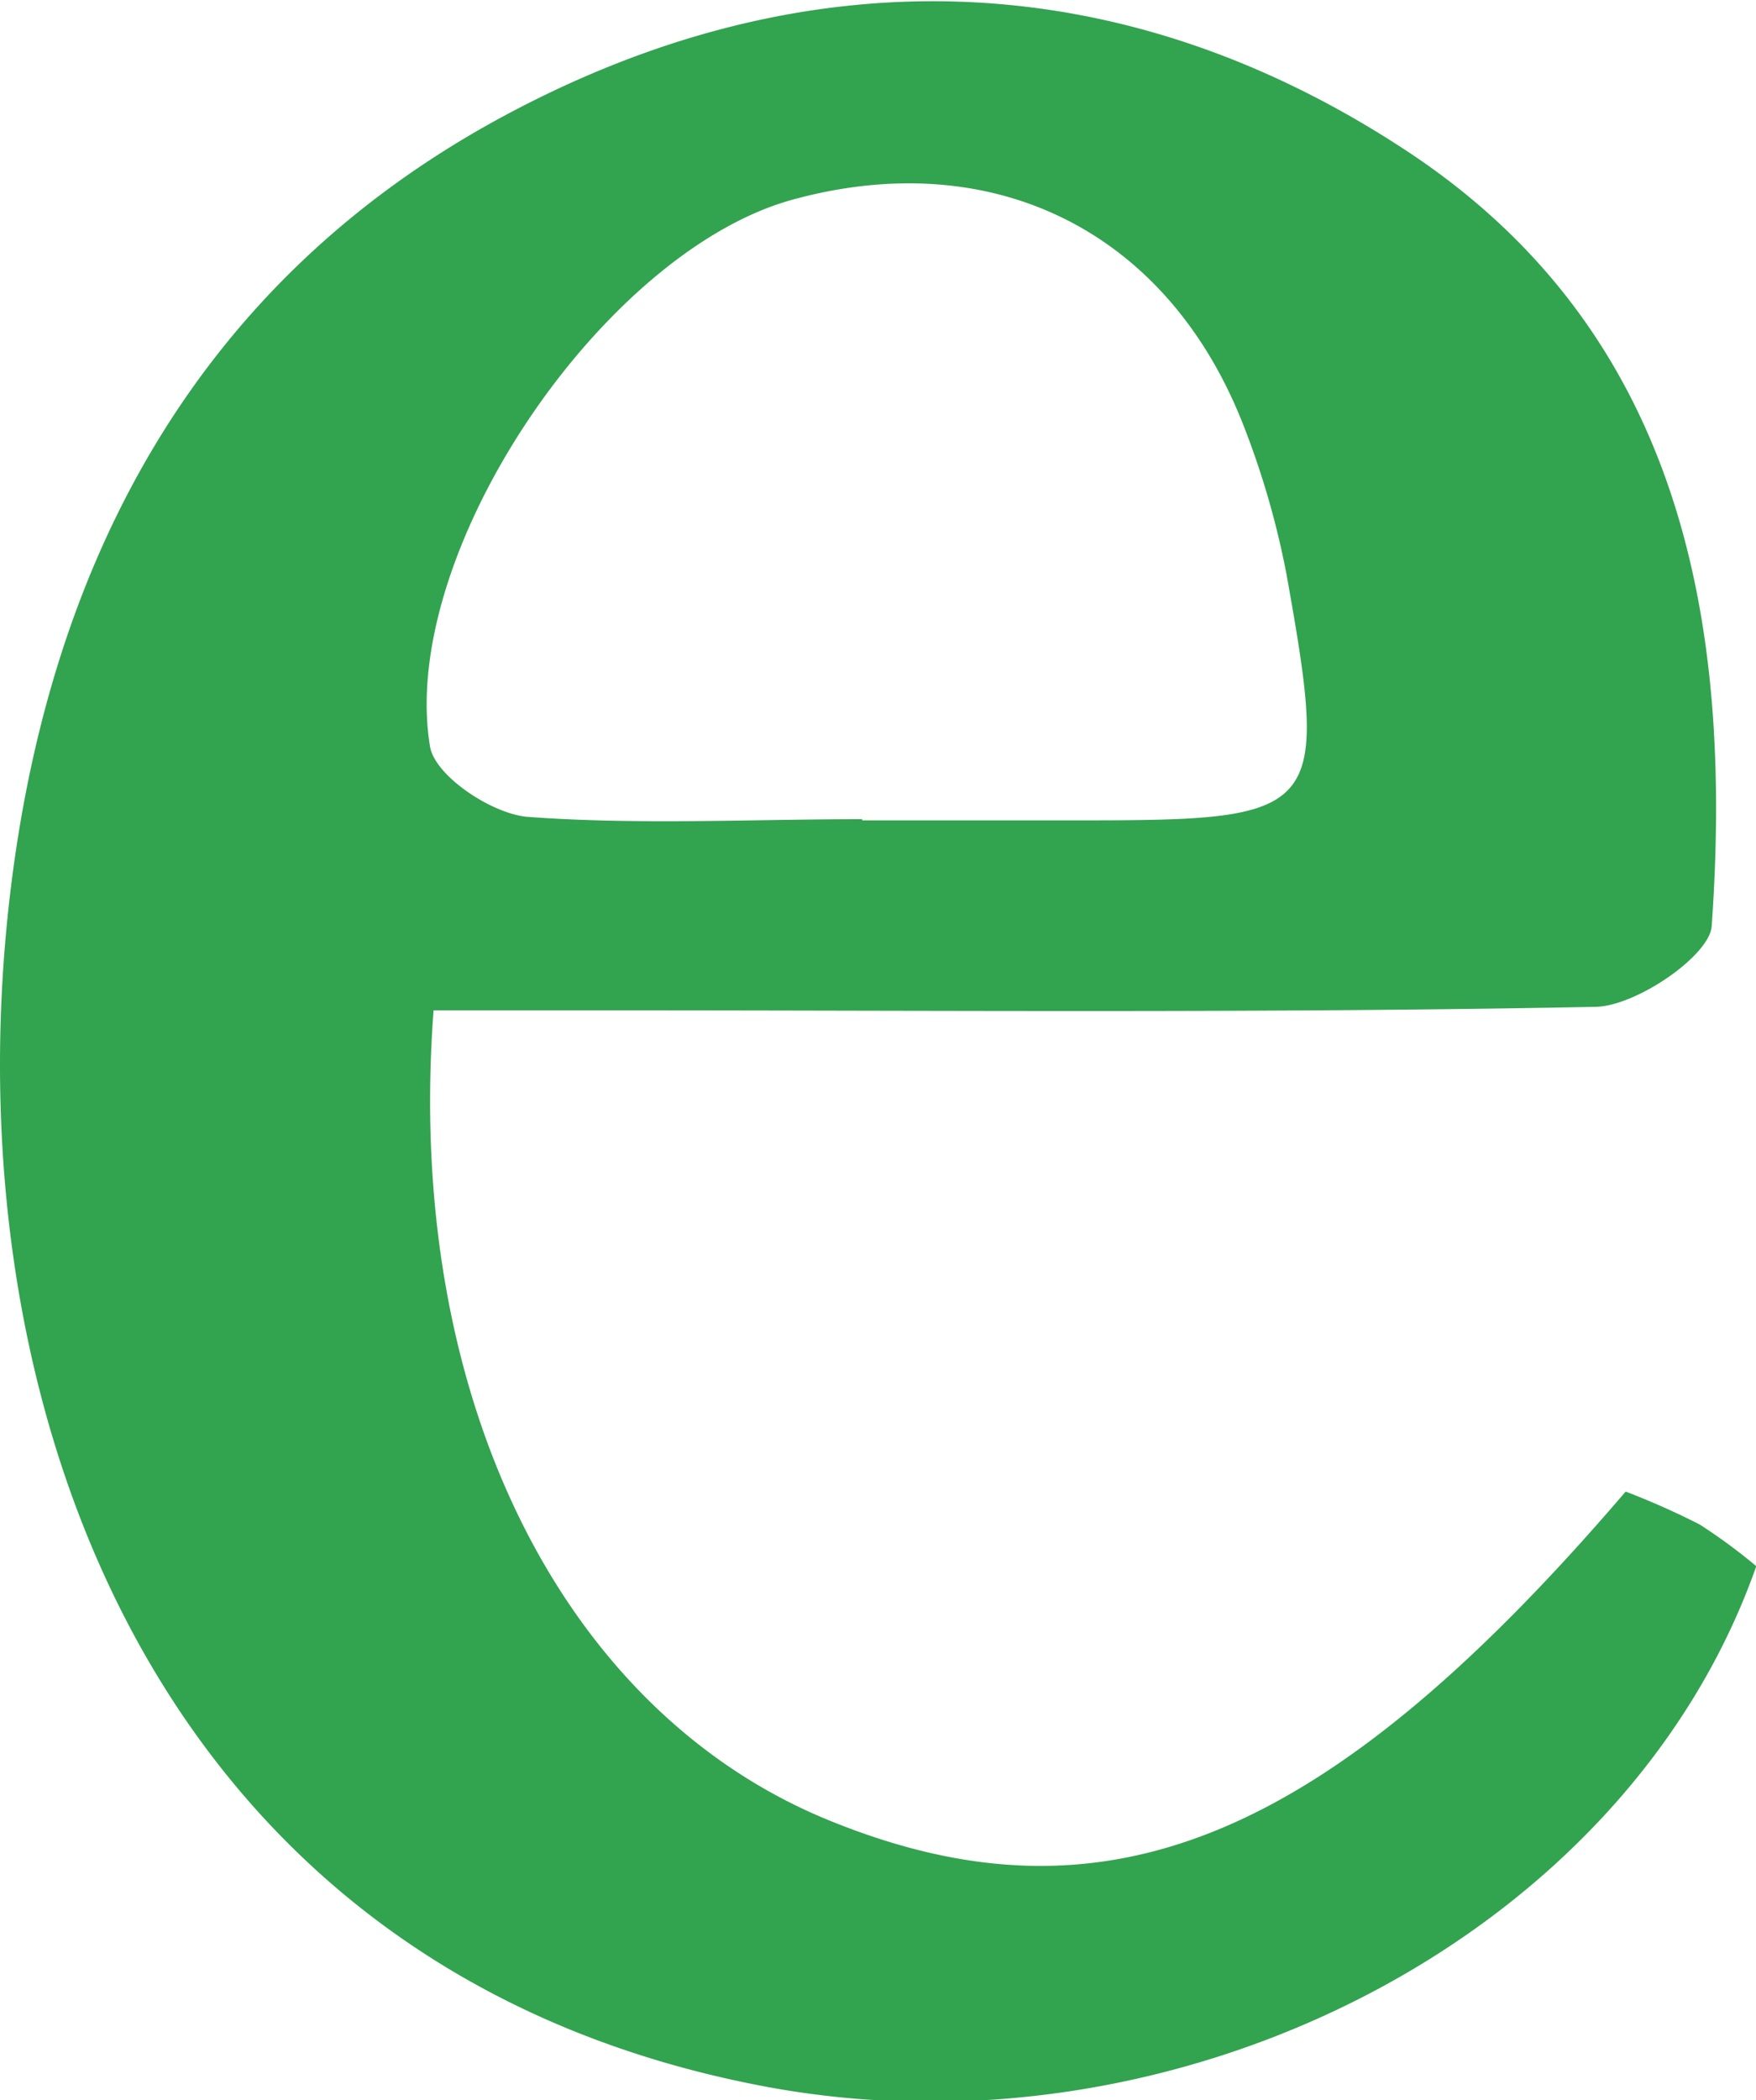 <svg xmlns="http://www.w3.org/2000/svg" viewBox="0 0 59.82 71.53"><defs><style>.a{fill:#32a34f;}</style></defs><title>ebird_e</title><path class="a" d="M286.14,305c-1,13.24,4.43,23.91,13.48,27.59,9.37,3.82,16.9.75,27.13-11.2a26,26,0,0,1,2.52,1.12,19.24,19.24,0,0,1,1.93,1.42c-4.47,12.7-19.76,20.41-33.88,17.7-20.41-3.91-27.42-22.64-25.7-39.73,1.18-11.67,6.18-21.56,16.86-27.33,10.28-5.55,21-5.29,30.78,1.14,9.38,6.16,11.16,16,10.42,26.43-.08,1-2.56,2.71-3.95,2.74-11.15.22-22.3.12-33.46.12Zm14.6-6.47v0h7.46c8.24,0,8.45-.23,7-8.36a28.64,28.64,0,0,0-1.52-5.22c-2.61-6.54-8.53-9.42-15.31-7.56-6.46,1.77-13.45,12.05-12.35,18.63.17,1,2.11,2.29,3.32,2.39C293.1,298.69,296.93,298.49,300.74,298.49Z" transform="translate(-271.37 -270.59)"/></svg>